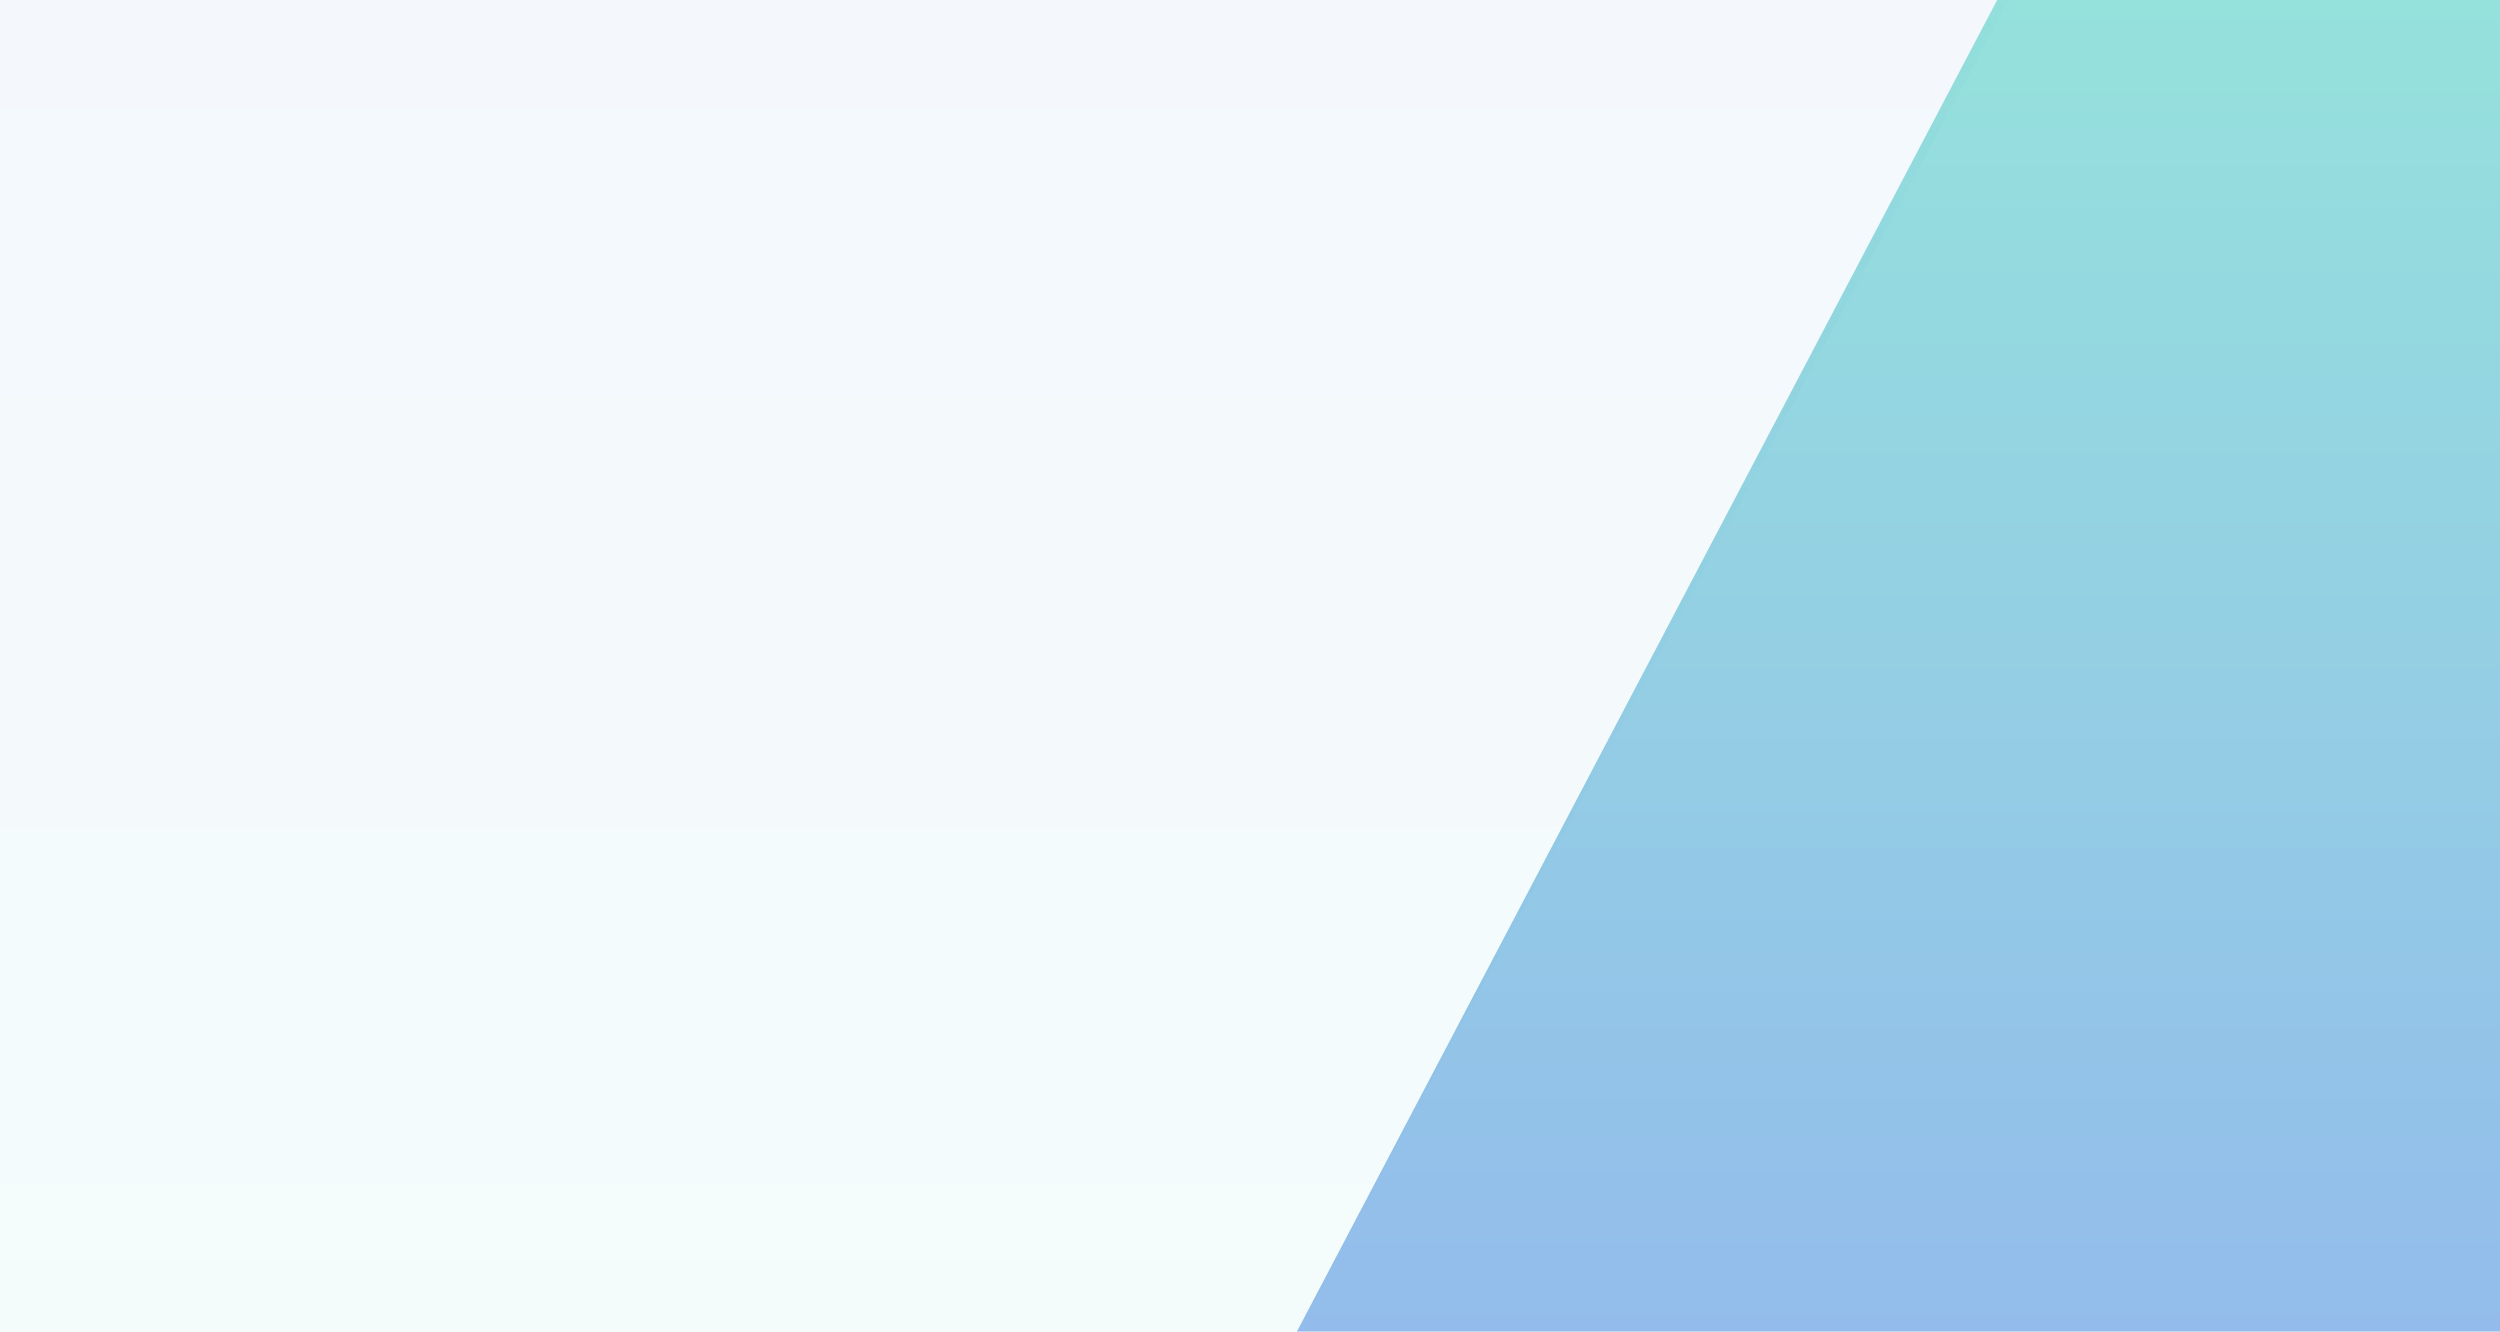 <svg width="1440" height="767" viewBox="0 0 1440 767" fill="none" xmlns="http://www.w3.org/2000/svg">
<path opacity="0.7" d="M747.5 767L-0 767L-5.50171e-05 2.09221e-05L1157 0L747.5 767Z" fill="url(#paint0_linear_7132_14876)" fill-opacity="0.1"/>
<path opacity="0.7" d="M1150.36 0H1440V767H747L1150.36 0Z" fill="url(#paint1_linear_7132_14876)"/>
<defs>
<linearGradient id="paint0_linear_7132_14876" x1="578.5" y1="767" x2="578.5" y2="7.14962e-05" gradientUnits="userSpaceOnUse">
<stop stop-color="#68D5CE"/>
<stop offset="1" stop-color="#65A0E4"/>
</linearGradient>
<linearGradient id="paint1_linear_7132_14876" x1="1093.5" y1="0" x2="1093.5" y2="767" gradientUnits="userSpaceOnUse">
<stop stop-color="#68D5CE"/>
<stop offset="1" stop-color="#65A0E4"/>
</linearGradient>
</defs>
</svg>
